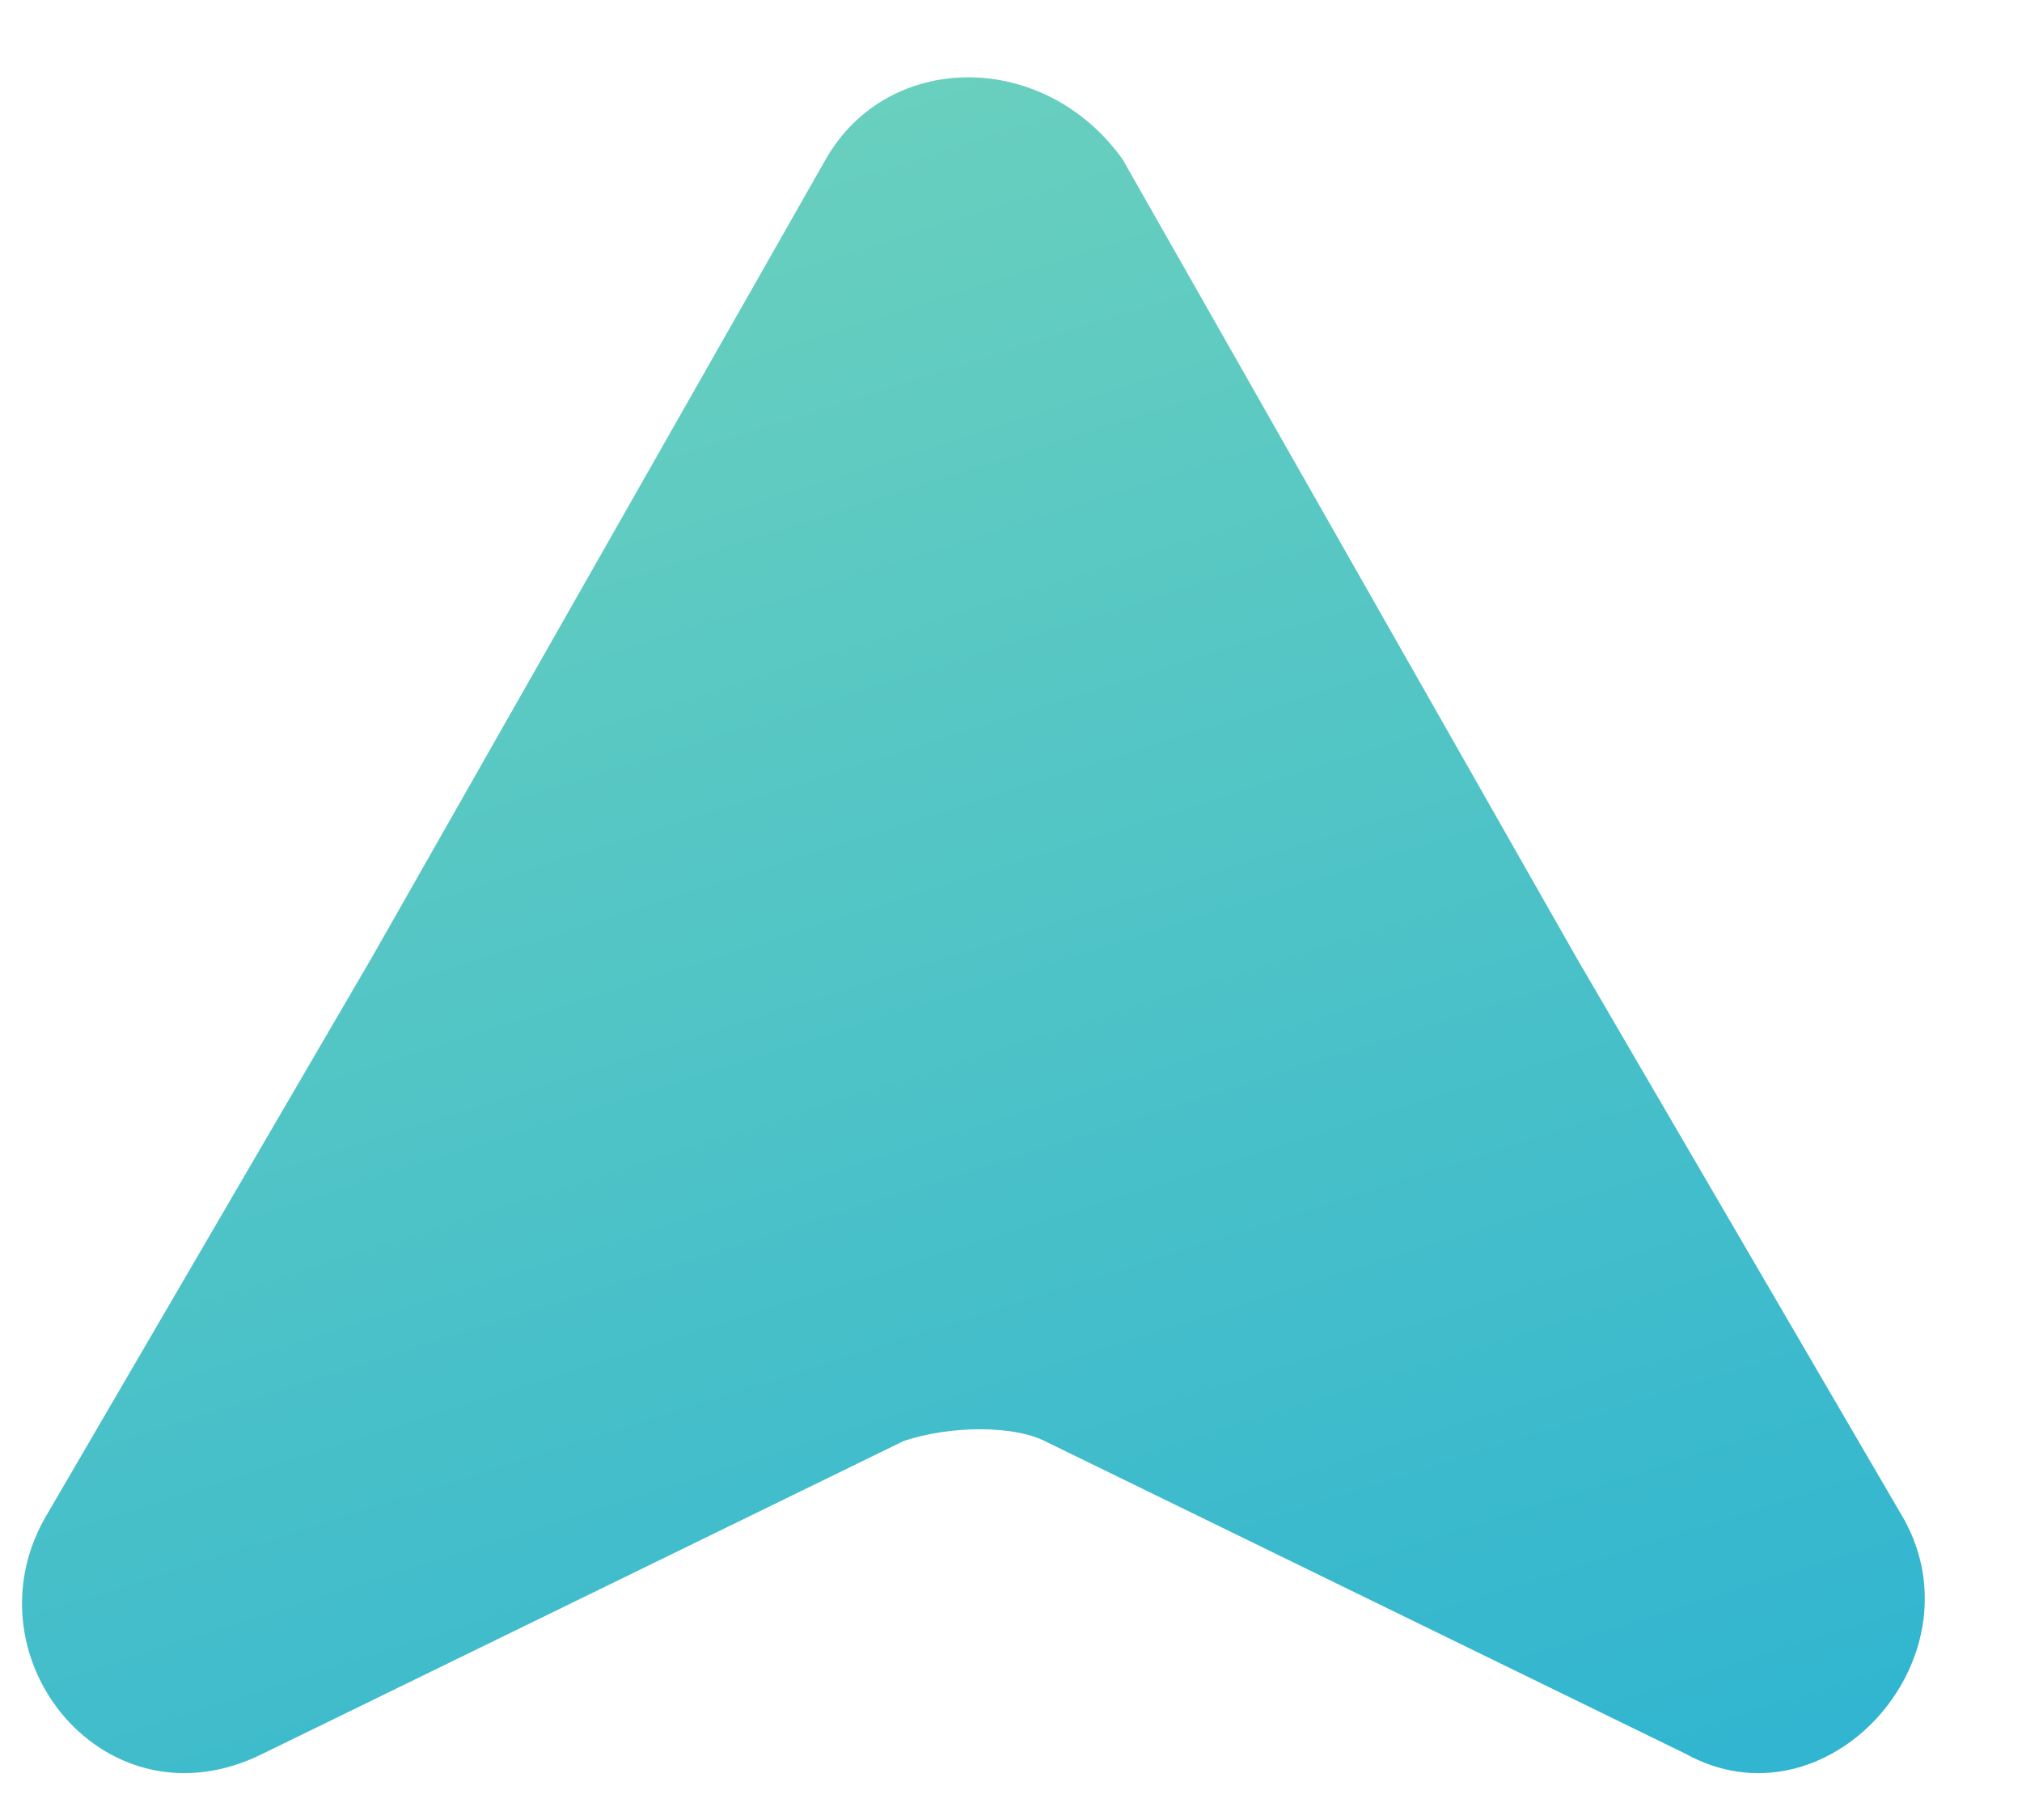 <svg width="20" height="18" viewBox="0 0 20 18" fill="none" xmlns="http://www.w3.org/2000/svg">
<path d="M8.94 14.251L2.602 17.343C1.056 18.116 -0.335 16.415 0.438 15.024L3.684 9.459L8.167 1.576C8.785 0.494 10.331 0.494 11.104 1.576L15.586 9.459L18.832 15.024C19.605 16.415 18.06 18.116 16.668 17.343L10.331 14.251C10.022 14.097 9.403 14.097 8.94 14.251Z" fill="url(#paint0_linear)"/>
<defs>
<linearGradient id="paint0_linear" x1="-2.945" y1="-24.058" x2="15.712" y2="34.711" gradientUnits="userSpaceOnUse">
<stop stop-color="#BDF7A3"/>
<stop offset="1" stop-color="#009EE0"/>
</linearGradient>
</defs>
</svg>
